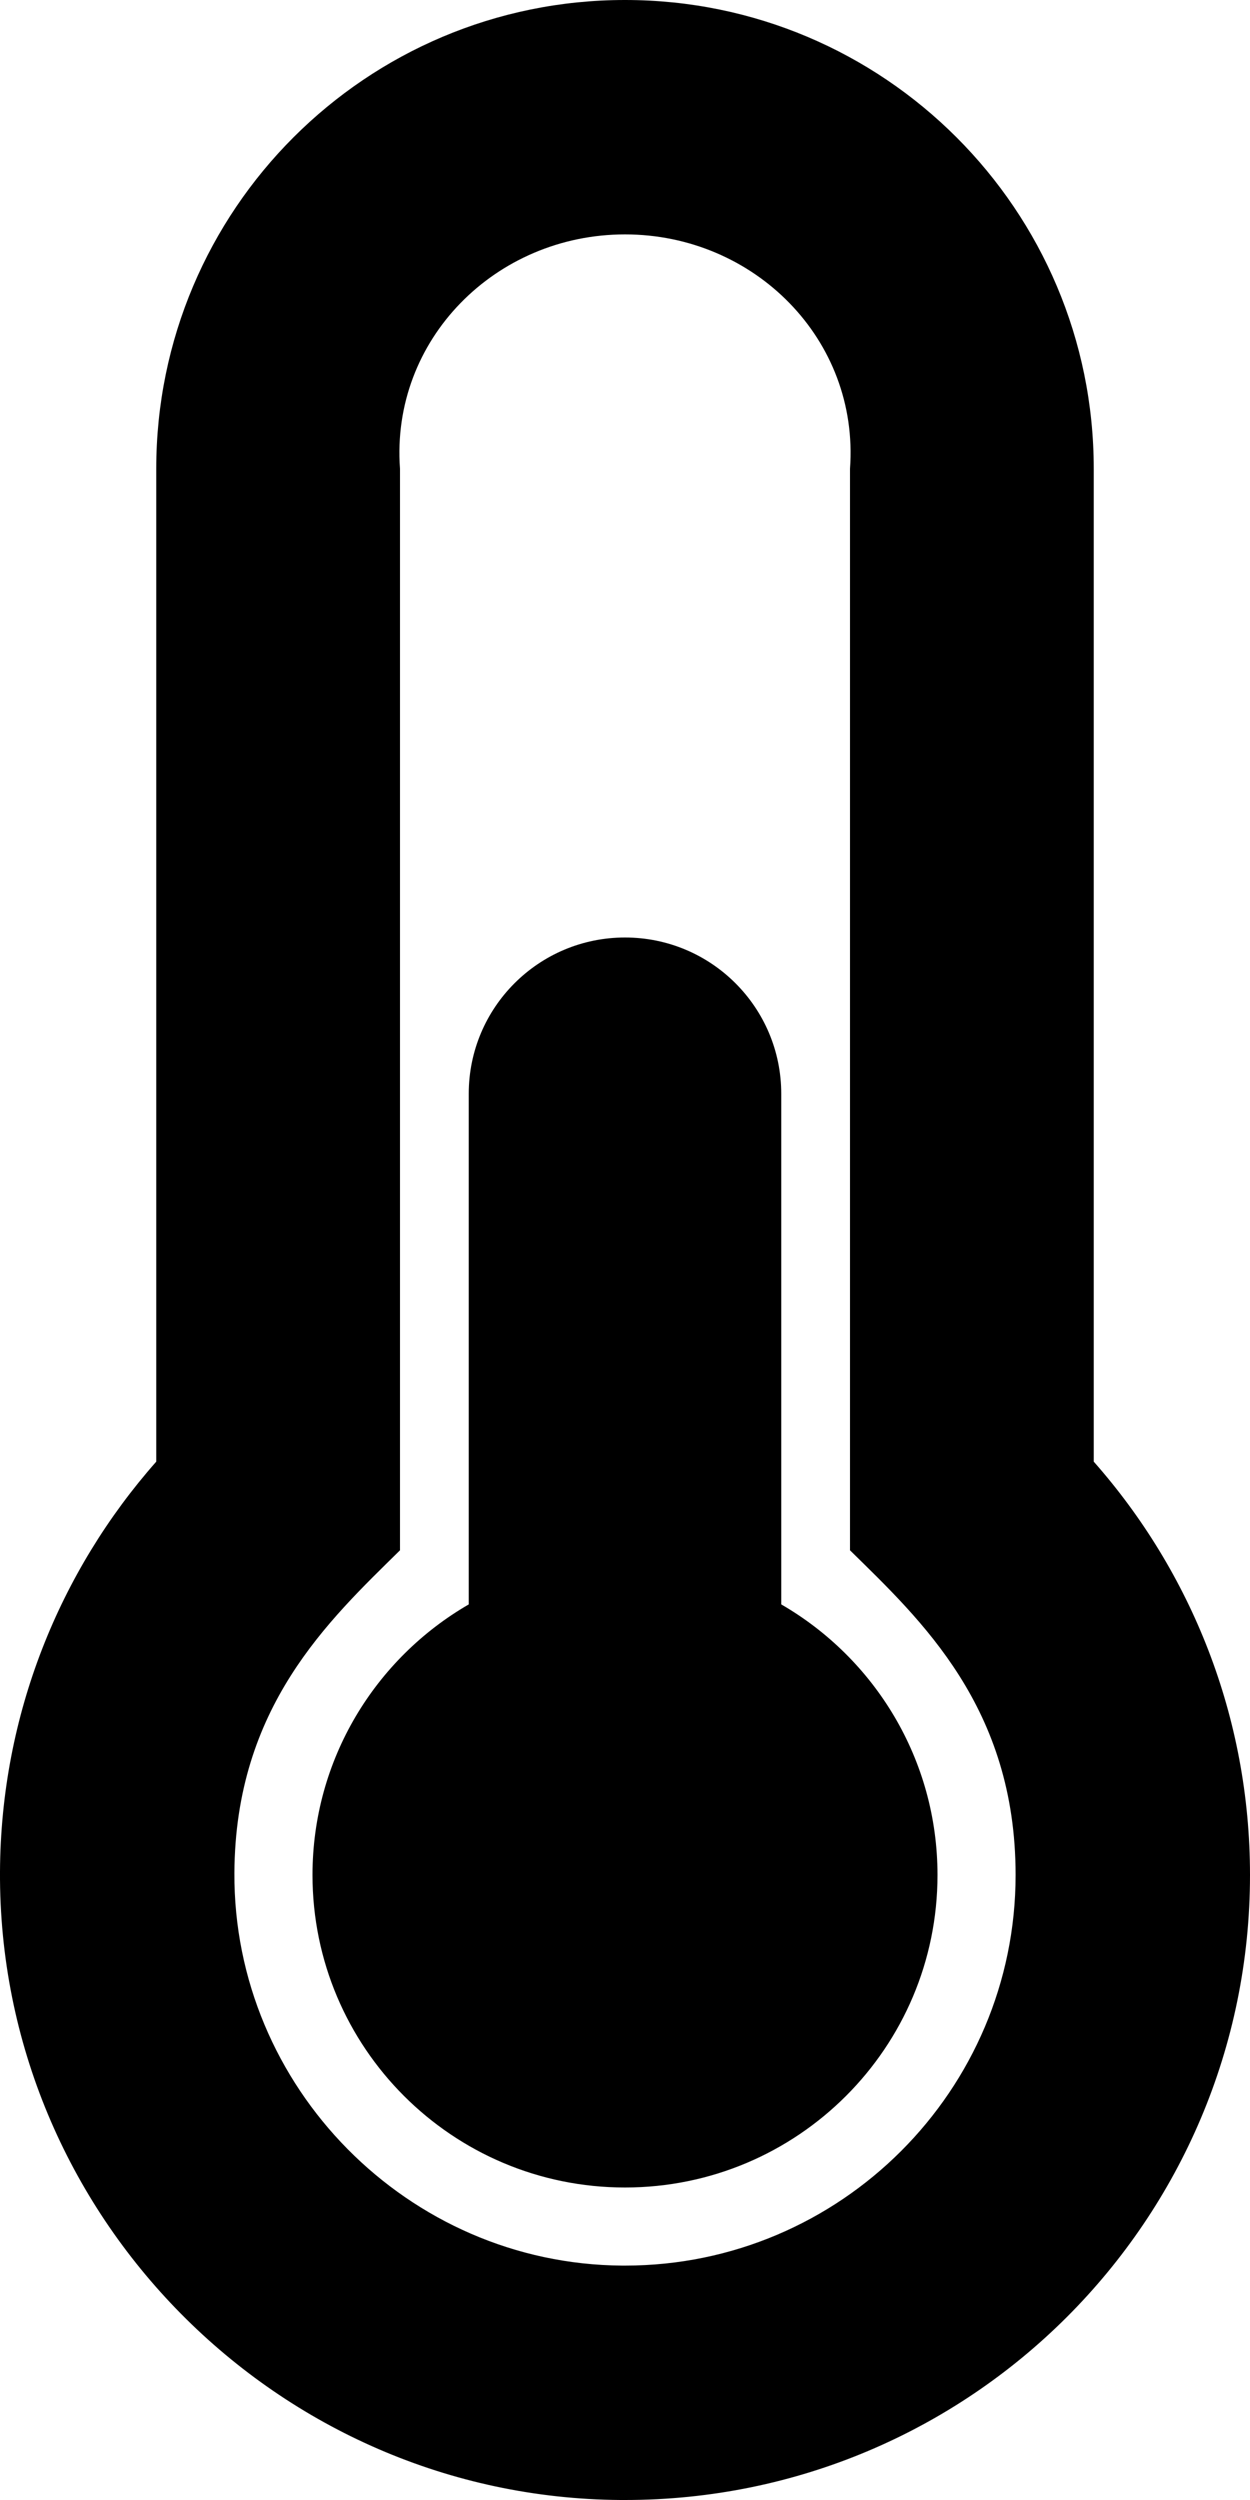 ﻿<?xml version="1.0" encoding="utf-8"?>
<svg version="1.1" xmlns:xlink="http://www.w3.org/1999/xlink" width="25px" height="50px" xmlns="http://www.w3.org/2000/svg">
  <defs>
    <pattern id="BGPattern" patternUnits="userSpaceOnUse" alignment="0 0" imageRepeat="None" />
    <mask fill="white" id="Clip2060">
      <path d="M 15.625 32.088  C 17.493 33.169  18.75 35.187  18.75 37.5  C 18.75 40.952  15.952 43.75  12.5 43.75  C 9.048 43.75  6.25 40.952  6.25 37.5  C 6.25 35.187  7.507 33.169  9.375 32.088  L 9.375 21.875  C 9.375 20.149  10.774 18.75  12.5 18.75  C 14.226 18.75  15.625 20.149  15.625 21.875  L 15.625 32.088  Z M 21.875 9.375  L 21.875 29.233  C 23.82 31.437  25 34.33  25 37.5  C 25 44.404  19.404 50  12.5 50  C 12.471 50  12.441 50  12.411 50  C 5.546 49.952  -0.035 44.3  0 37.435  C 0.016 34.291  1.194 31.421  3.125 29.233  L 3.125 9.375  C 3.125 4.197  7.322 0  12.5 0  C 17.678 0  21.875 4.197  21.875 9.375  Z M 12.5 45.312  C 16.808 45.312  20.312 41.808  20.312 37.5  C 20.312 34.147  18.421 32.403  17 31.006  L 17 9.375  C 17.188 6.79  15.085 4.688  12.5 4.688  C 9.915 4.688  7.812 6.79  8 9.375  L 8 31.006  C 6.569 32.415  4.705 34.14  4.688 37.459  C 4.666 41.744  8.161 45.283  12.444 45.312  L 12.5 45.312  Z " fill-rule="evenodd" />
    </mask>
  </defs>
  <g>
    <path d="M 15.625 32.088  C 17.493 33.169  18.75 35.187  18.75 37.5  C 18.75 40.952  15.952 43.75  12.5 43.75  C 9.048 43.75  6.25 40.952  6.25 37.5  C 6.25 35.187  7.507 33.169  9.375 32.088  L 9.375 21.875  C 9.375 20.149  10.774 18.75  12.5 18.75  C 14.226 18.75  15.625 20.149  15.625 21.875  L 15.625 32.088  Z M 21.875 9.375  L 21.875 29.233  C 23.82 31.437  25 34.33  25 37.5  C 25 44.404  19.404 50  12.5 50  C 12.471 50  12.441 50  12.411 50  C 5.546 49.952  -0.035 44.3  0 37.435  C 0.016 34.291  1.194 31.421  3.125 29.233  L 3.125 9.375  C 3.125 4.197  7.322 0  12.5 0  C 17.678 0  21.875 4.197  21.875 9.375  Z M 12.5 45.312  C 16.808 45.312  20.312 41.808  20.312 37.5  C 20.312 34.147  18.421 32.403  17 31.006  L 17 9.375  C 17.188 6.79  15.085 4.688  12.5 4.688  C 9.915 4.688  7.812 6.79  8 9.375  L 8 31.006  C 6.569 32.415  4.705 34.14  4.688 37.459  C 4.666 41.744  8.161 45.283  12.444 45.312  L 12.5 45.312  Z " fill-rule="nonzero" fill="rgba(0, 0, 0, 1)" stroke="none" class="fill" />
    <path d="M 15.625 32.088  C 17.493 33.169  18.75 35.187  18.75 37.5  C 18.75 40.952  15.952 43.75  12.5 43.75  C 9.048 43.75  6.25 40.952  6.25 37.5  C 6.25 35.187  7.507 33.169  9.375 32.088  L 9.375 21.875  C 9.375 20.149  10.774 18.75  12.5 18.75  C 14.226 18.75  15.625 20.149  15.625 21.875  L 15.625 32.088  Z " stroke-width="0" stroke-dasharray="0" stroke="rgba(255, 255, 255, 0)" fill="none" class="stroke" mask="url(#Clip2060)" />
    <path d="M 21.875 9.375  L 21.875 29.233  C 23.82 31.437  25 34.33  25 37.5  C 25 44.404  19.404 50  12.5 50  C 12.471 50  12.441 50  12.411 50  C 5.546 49.952  -0.035 44.3  0 37.435  C 0.016 34.291  1.194 31.421  3.125 29.233  L 3.125 9.375  C 3.125 4.197  7.322 0  12.5 0  C 17.678 0  21.875 4.197  21.875 9.375  Z " stroke-width="0" stroke-dasharray="0" stroke="rgba(255, 255, 255, 0)" fill="none" class="stroke" mask="url(#Clip2060)" />
    <path d="M 12.5 45.312  C 16.808 45.312  20.312 41.808  20.312 37.5  C 20.312 34.147  18.421 32.403  17 31.006  L 17 9.375  C 17.188 6.79  15.085 4.688  12.5 4.688  C 9.915 4.688  7.812 6.79  8 9.375  L 8 31.006  C 6.569 32.415  4.705 34.14  4.688 37.459  C 4.666 41.744  8.161 45.283  12.444 45.312  L 12.5 45.312  Z " stroke-width="0" stroke-dasharray="0" stroke="rgba(255, 255, 255, 0)" fill="none" class="stroke" mask="url(#Clip2060)" />
  </g>
</svg>